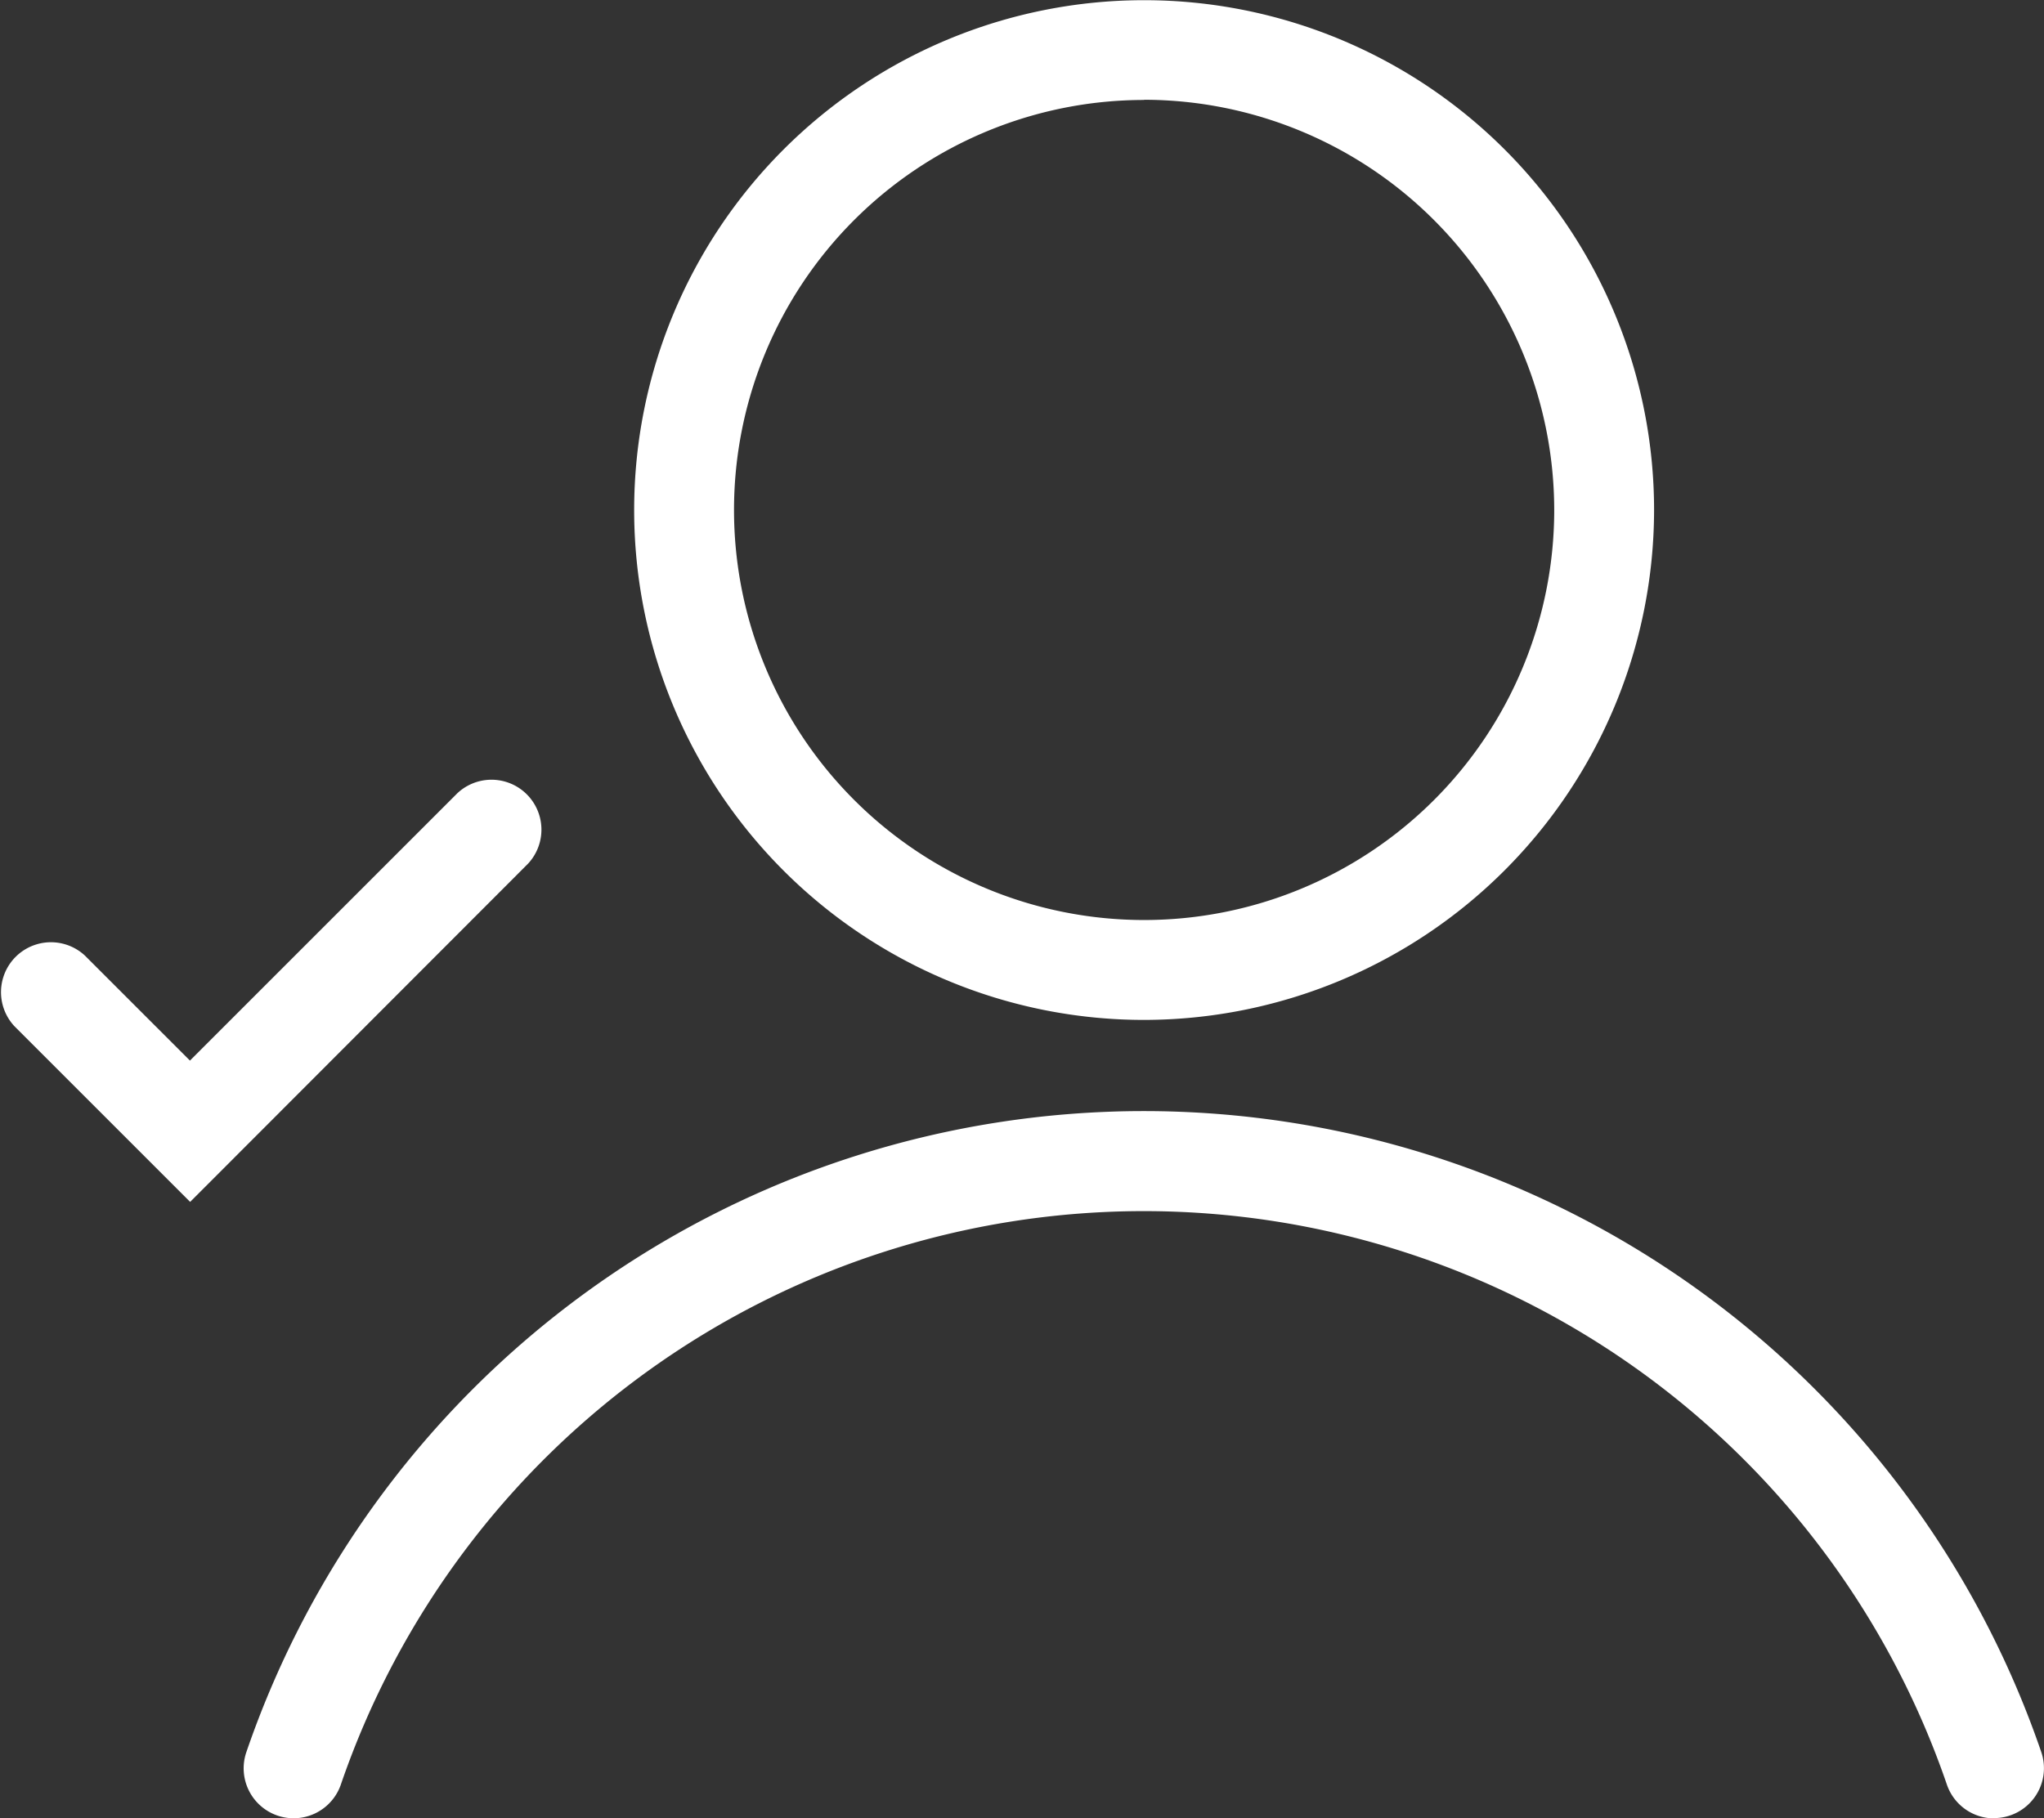 <svg xmlns="http://www.w3.org/2000/svg" width="31.4" height="27.939" viewBox="0 0 31.4 27.939"><rect x="0" y="0" width="31.4" height="27.939" fill="#333333" stroke="none"/><g transform="translate(-589.471 -530.429)"><g transform="translate(-176 212)"><g transform="translate(769.215 318.429)"><g transform="translate(5.994)"><path d="M822.8,334.1a7.834,7.834,0,1,1,7.834-7.834A7.843,7.843,0,0,1,822.8,334.1Zm0-14.135a6.3,6.3,0,1,0,6.3,6.3A6.308,6.308,0,0,0,822.8,319.962Z" transform="translate(-814.962 -318.429)" fill="#fff"/></g><g transform="translate(0 17.076)"><path d="M811.386,416.079a.767.767,0,0,1-.725-.519,13.041,13.041,0,0,0-24.672,0,.767.767,0,1,1-1.451-.5,14.574,14.574,0,0,1,27.573,0,.767.767,0,0,1-.725,1.015Z" transform="translate(-784.497 -405.216)" fill="#fff"/></g></g><g transform="translate(765.471 330.392)"><path d="M768.393,385.736l-2.7-2.7a.767.767,0,0,1,1.084-1.084l1.613,1.613,4.11-4.11a.767.767,0,0,1,1.084,1.084Z" transform="translate(-765.472 -379.232)" fill="#fff"/></g></g></g></svg>